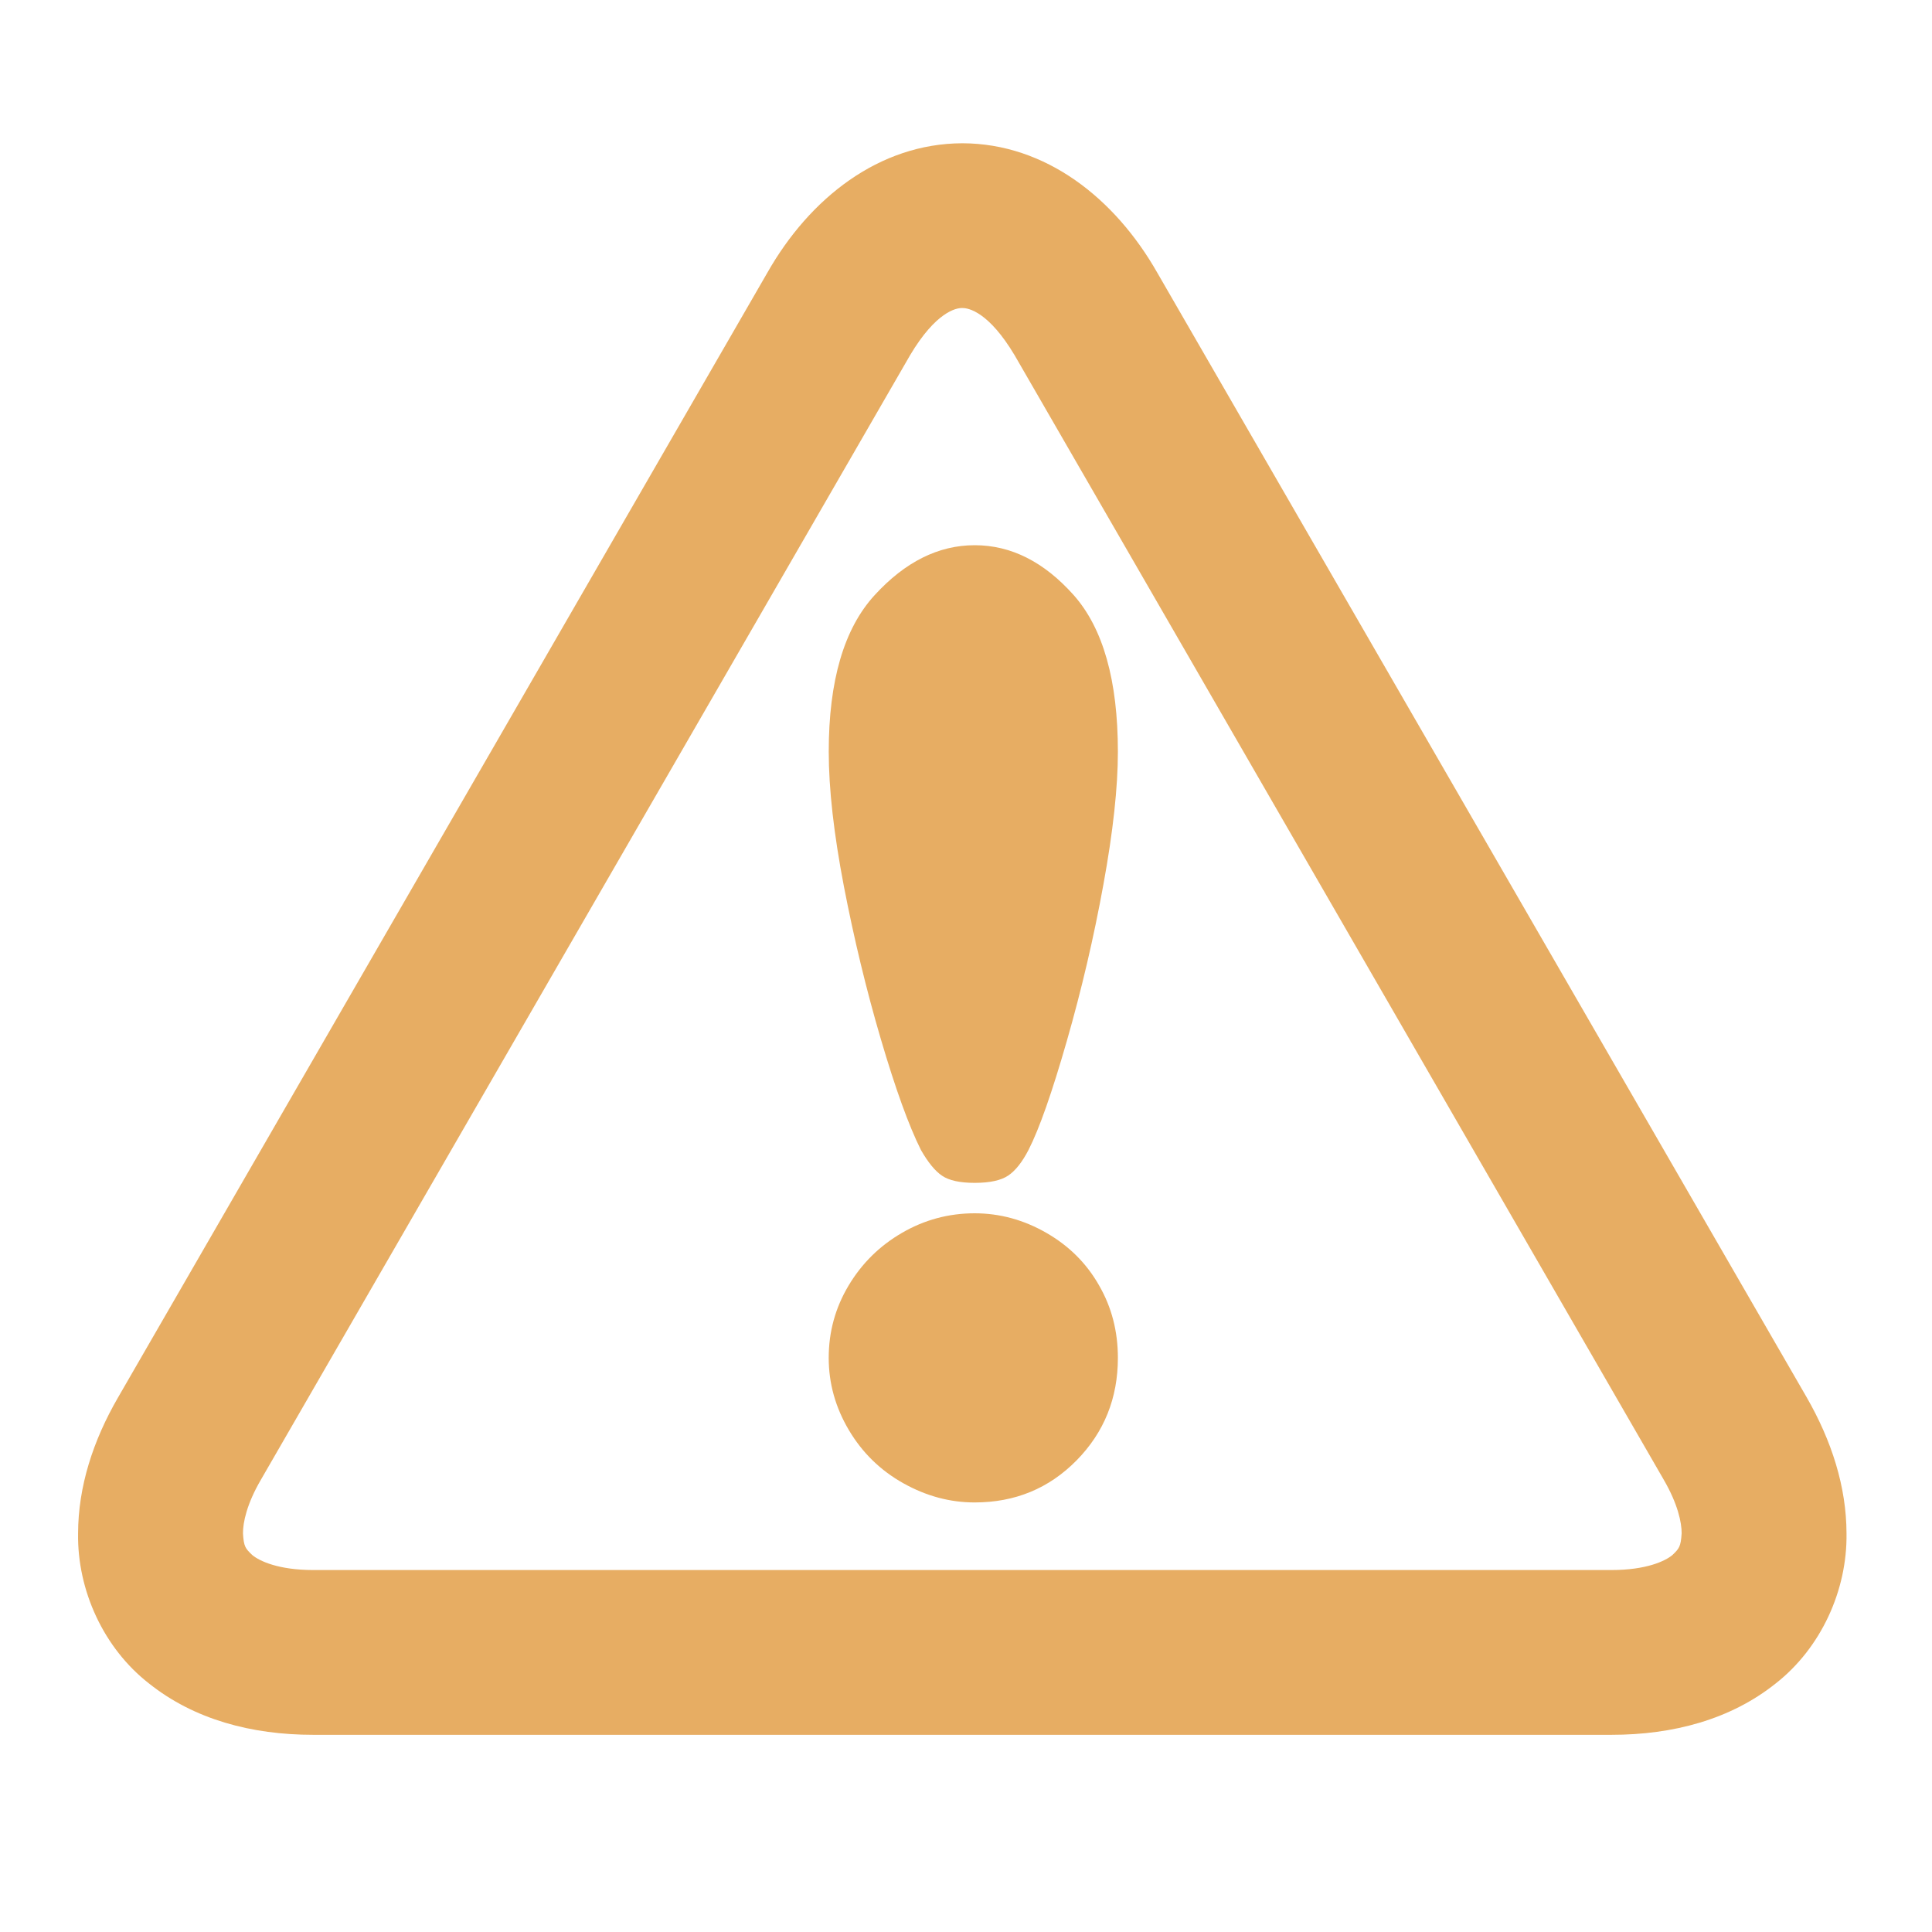 <?xml version="1.0" encoding="UTF-8" standalone="no"?>
<!-- Generator: Adobe Illustrator 13.0.2, SVG Export Plug-In . SVG Version: 6.00 Build 14948)  -->
<svg
   xmlns:dc="http://purl.org/dc/elements/1.1/"
   xmlns:cc="http://creativecommons.org/ns#"
   xmlns:rdf="http://www.w3.org/1999/02/22-rdf-syntax-ns#"
   xmlns:svg="http://www.w3.org/2000/svg"
   xmlns="http://www.w3.org/2000/svg"
   xmlns:sodipodi="http://sodipodi.sourceforge.net/DTD/sodipodi-0.dtd"
   xmlns:inkscape="http://www.inkscape.org/namespaces/inkscape"
   version="1.2"
   baseProfile="tiny"
   id="Layer_1"
   x="0px"
   y="0px"
   width="65px"
   height="65px"
   viewBox="-0.969 -0.96 65 65"
   xml:space="preserve"
   sodipodi:version="0.32"
   inkscape:version="0.46"
   sodipodi:docname="warning_active.svg"
   inkscape:output_extension="org.inkscape.output.svg.inkscape"><defs
   id="defs8"><inkscape:perspective
     sodipodi:type="inkscape:persp3d"
     inkscape:vp_x="0 : 32.5 : 1"
     inkscape:vp_y="0 : 1000 : 0"
     inkscape:vp_z="65 : 32.5 : 1"
     inkscape:persp3d-origin="32.5 : 21.666667 : 1"
     id="perspective12" /></defs><sodipodi:namedview
   inkscape:window-height="774"
   inkscape:window-width="1280"
   inkscape:pageshadow="2"
   inkscape:pageopacity="0.0"
   guidetolerance="10.0"
   gridtolerance="10.0"
   objecttolerance="10.0"
   borderopacity="1.0"
   bordercolor="#666666"
   pagecolor="#ffffff"
   id="base"
   showgrid="false"
   inkscape:zoom="7.1076923"
   inkscape:cx="-8.8636362"
   inkscape:cy="32.5"
   inkscape:window-x="-4"
   inkscape:window-y="-4"
   inkscape:current-layer="Layer_1" />
<path
   style="fill:#E7AD63"
   d="M 9.571,57.406 L 9.571,54.633 L 9.571,51.862 L 53.246,51.862 C 54.418,51.862 55.054,51.561 55.297,51.358 L 55.297,51.358 C 55.527,51.136 55.578,51.078 55.608,50.63 L 55.608,50.63 C 55.611,50.268 55.479,49.636 55.002,48.817 L 55.002,48.817 L 33.167,10.992 C 32.3,9.54 31.619,9.398 31.406,9.404 L 31.406,9.404 C 31.196,9.395 30.513,9.54 29.649,10.992 L 29.649,10.992 L 7.81,48.822 C 7.333,49.638 7.203,50.264 7.206,50.63 L 7.206,50.63 C 7.233,51.078 7.286,51.136 7.519,51.358 L 7.519,51.358 C 7.759,51.559 8.399,51.862 9.571,51.862 L 9.571,51.862 L 9.571,54.633 L 9.571,57.406 C 7.49,57.406 5.56,56.887 4.047,55.681 L 4.047,55.681 C 2.521,54.495 1.628,52.548 1.658,50.631 L 1.658,50.631 C 1.661,49.063 2.156,47.514 3.01,46.043 L 3.01,46.043 L 24.846,8.218 C 26.271,5.706 28.605,3.869 31.406,3.86 L 31.406,3.86 C 34.208,3.866 36.54,5.706 37.968,8.218 L 37.968,8.218 L 59.81,46.043 C 60.657,47.516 61.152,49.062 61.155,50.631 L 61.155,50.631 C 61.182,52.55 60.293,54.489 58.769,55.681 L 58.769,55.681 C 57.255,56.889 55.323,57.406 53.246,57.406 L 53.246,57.406 L 9.571,57.406 L 9.571,57.406 z"
   id="path3" />
<path
   style="fill:#E7AD63"
   d="M 36.641,24.333 C 36.641,25.525 36.48,27.012 36.155,28.792 C 35.832,30.572 35.421,32.329 34.923,34.063 C 34.425,35.799 33.996,37.021 33.634,37.729 C 33.422,38.138 33.197,38.423 32.955,38.588 C 32.712,38.753 32.335,38.836 31.823,38.836 C 31.327,38.836 30.961,38.756 30.727,38.597 C 30.491,38.439 30.254,38.148 30.014,37.728 C 29.606,36.912 29.158,35.672 28.667,34.004 C 28.177,32.338 27.763,30.621 27.422,28.856 C 27.084,27.09 26.913,25.582 26.913,24.33 C 26.913,21.946 27.425,20.192 28.452,19.069 C 29.477,17.946 30.602,17.383 31.823,17.383 C 33.046,17.383 34.154,17.941 35.151,19.058 C 36.145,20.177 36.641,21.935 36.641,24.333 z M 36.641,44.723 C 36.641,46.081 36.178,47.23 35.25,48.174 C 34.322,49.117 33.18,49.588 31.822,49.588 C 30.991,49.588 30.194,49.374 29.424,48.943 C 28.655,48.513 28.043,47.917 27.591,47.155 C 27.139,46.393 26.912,45.582 26.912,44.724 C 26.912,43.849 27.134,43.039 27.58,42.292 C 28.026,41.546 28.623,40.955 29.379,40.517 C 30.132,40.08 30.947,39.86 31.822,39.86 C 32.668,39.86 33.471,40.08 34.233,40.517 C 34.995,40.955 35.586,41.542 36.006,42.283 C 36.432,43.018 36.641,43.832 36.641,44.723 z"
   id="path5" />
</svg>